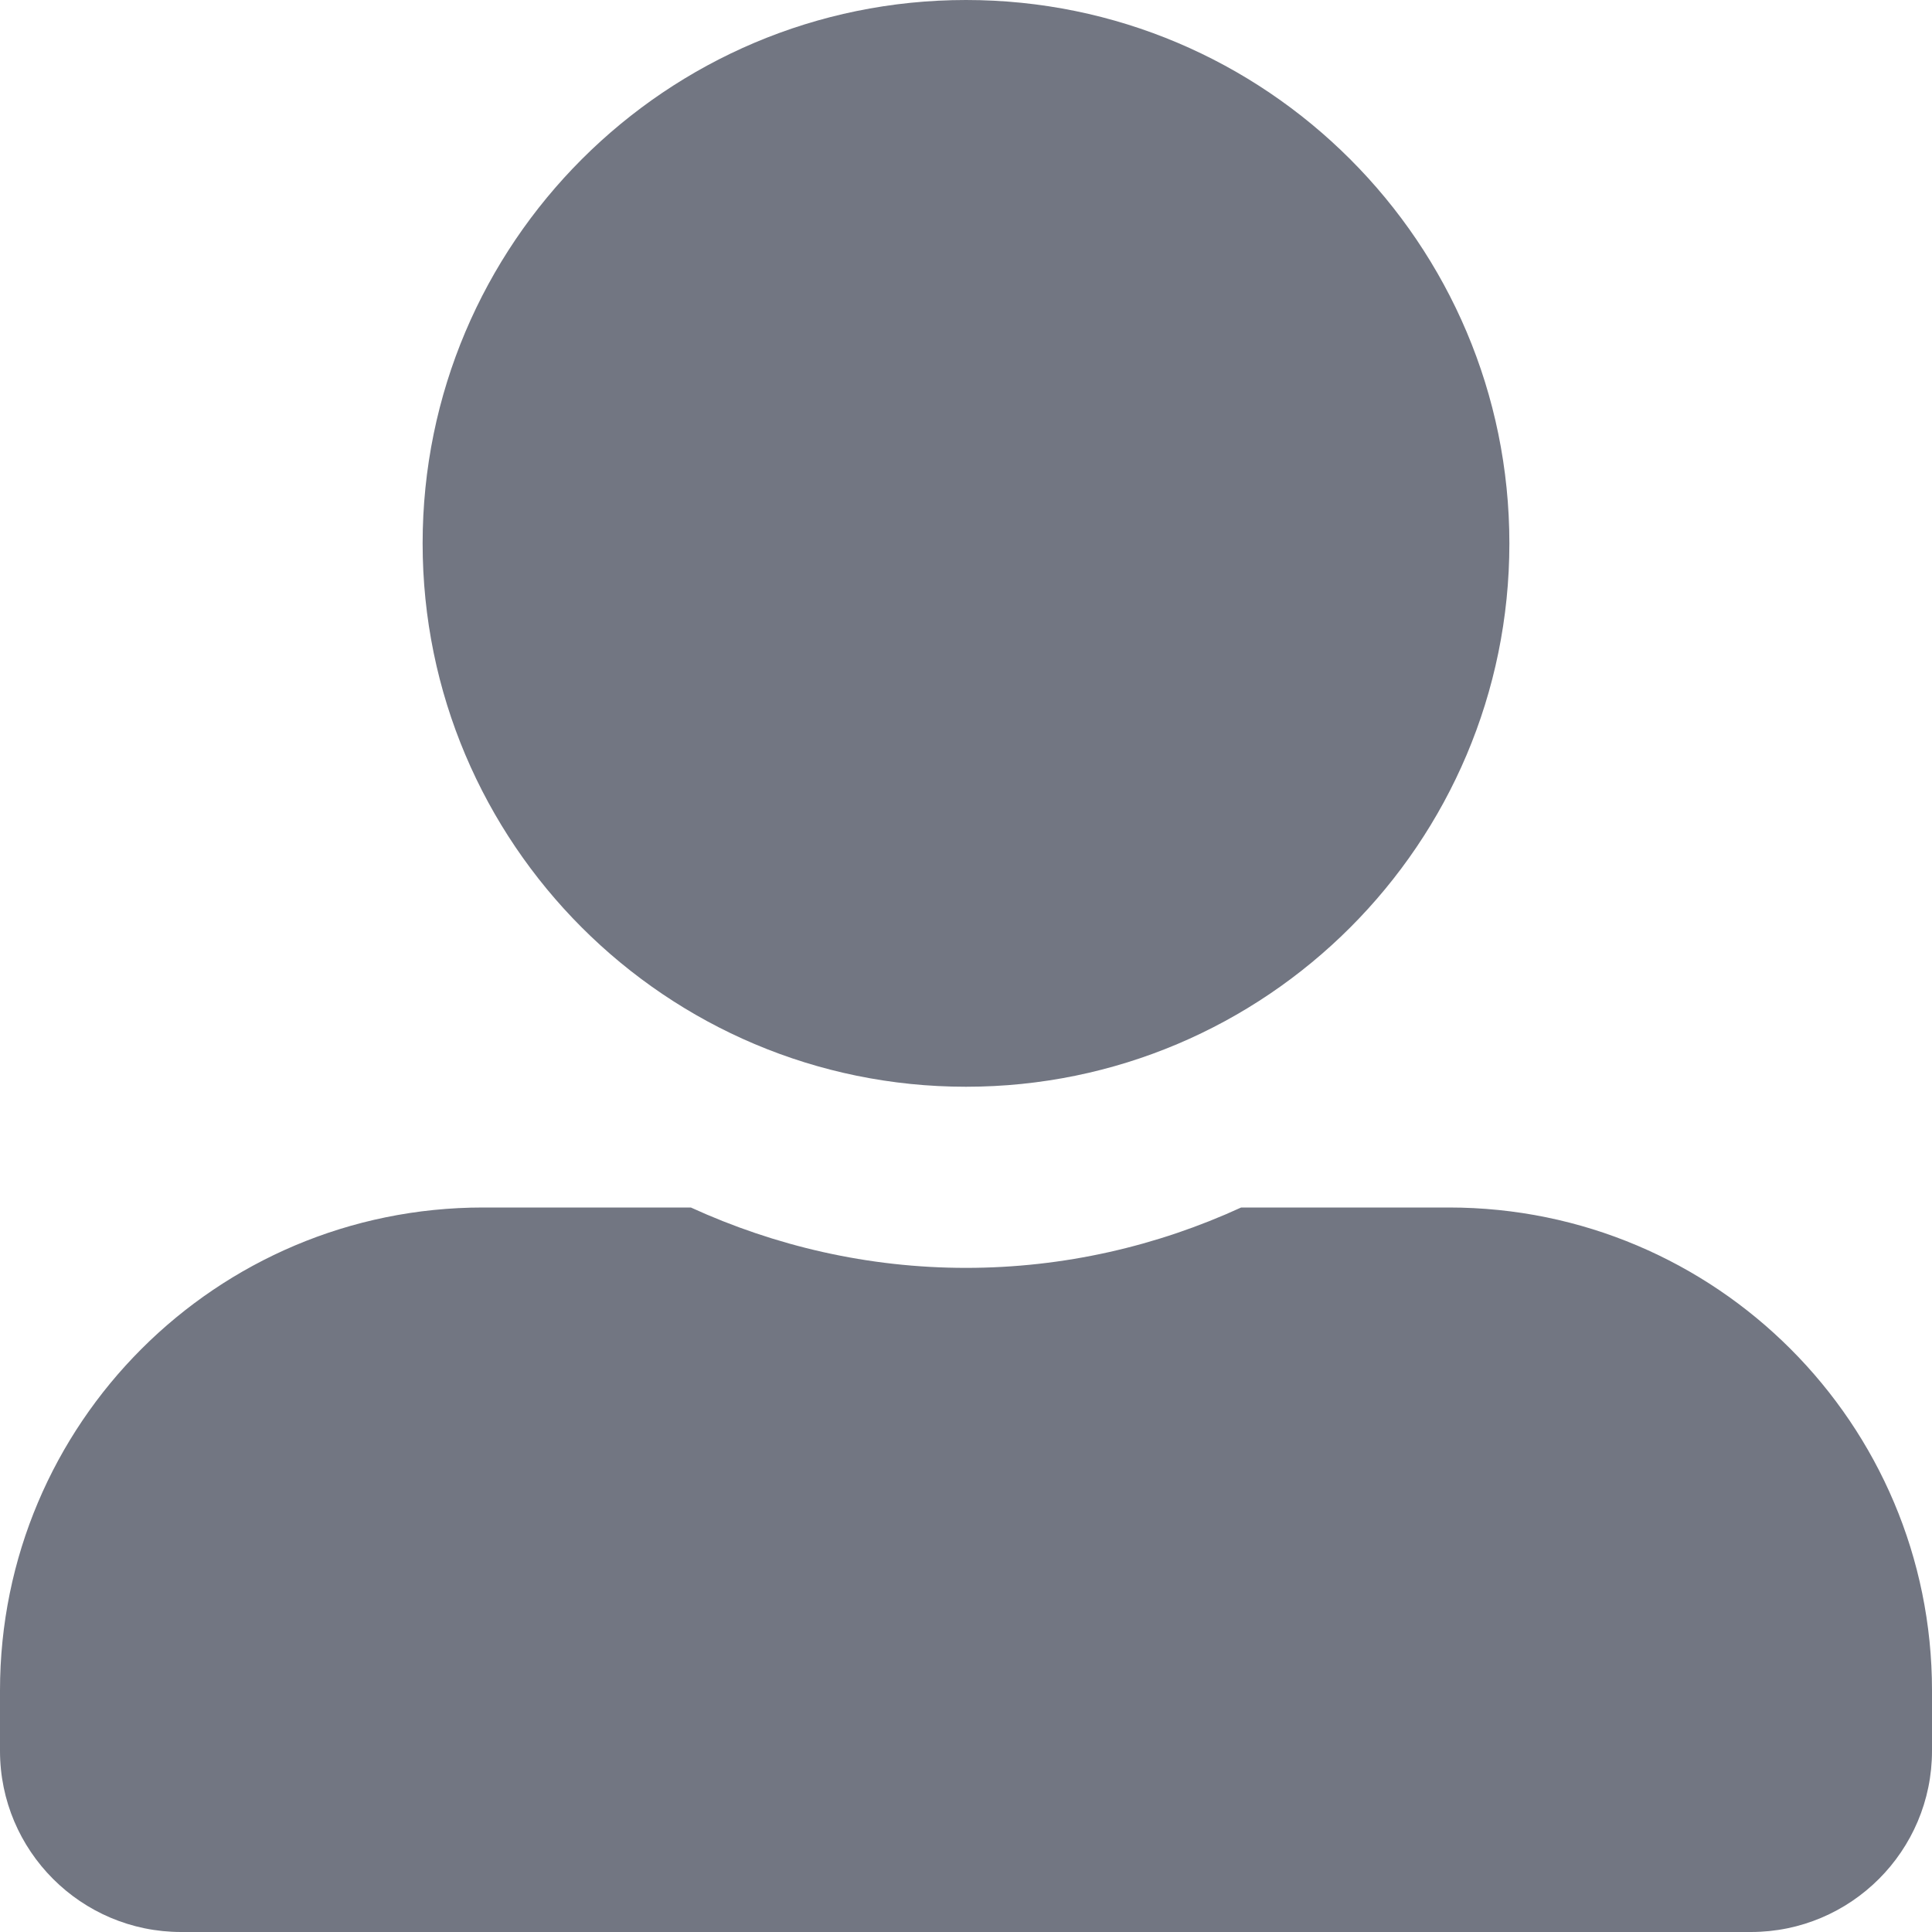 <svg width="12" height="12" viewBox="0 0 12 12" fill="none" xmlns="http://www.w3.org/2000/svg">
<path id="Vector" d="M6 6.75C7.863 6.75 9.375 5.238 9.375 3.375C9.375 1.512 7.863 0 6 0C4.137 0 2.625 1.512 2.625 3.375C2.625 5.238 4.137 6.75 6 6.75ZM9 7.5H7.709C7.188 7.739 6.609 7.875 6 7.875C5.391 7.875 4.814 7.739 4.291 7.5H3C1.343 7.5 0 8.843 0 10.5V10.875C0 11.496 0.504 12 1.125 12H10.875C11.496 12 12 11.496 12 10.875V10.5C12 8.843 10.657 7.5 9 7.5Z" fill="#727682"/>
</svg>
